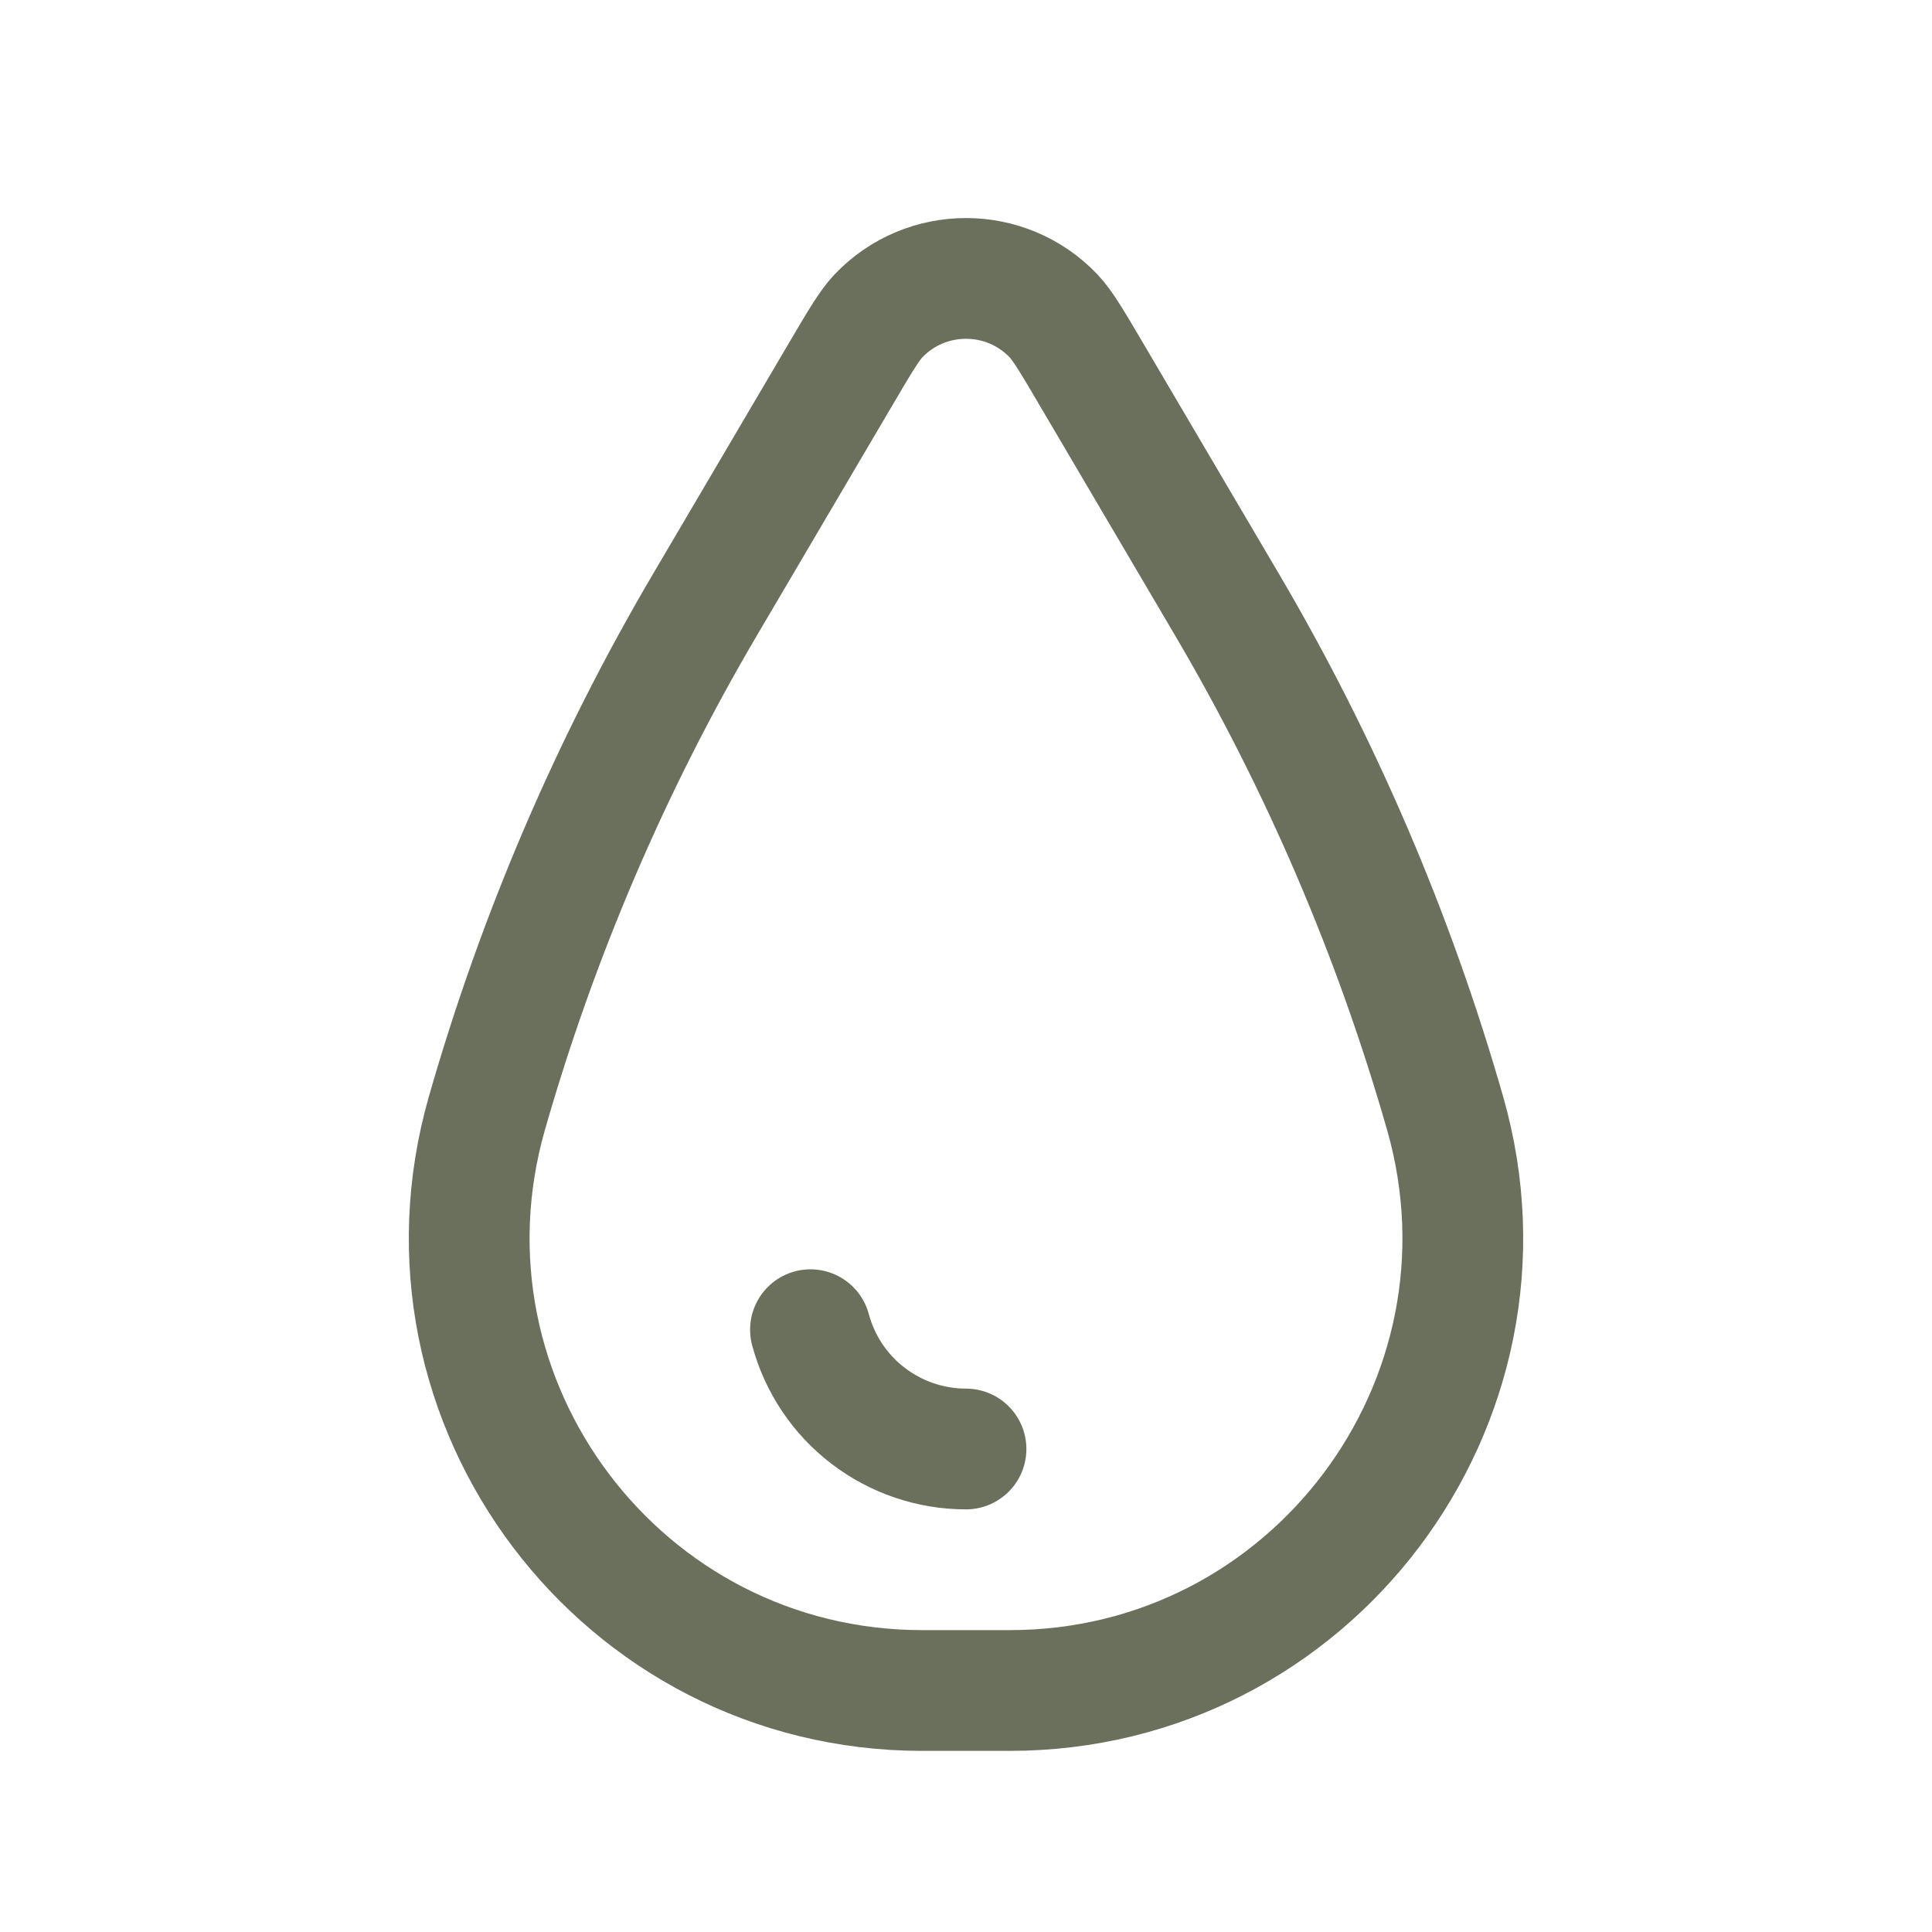 <svg width="16" height="16" viewBox="0 0 16 16" fill="none" xmlns="http://www.w3.org/2000/svg">
<path d="M8 12C7.707 12 7.421 11.903 7.188 11.724C6.955 11.546 6.788 11.295 6.712 11.012" stroke="#6B705C" stroke-linecap="round"/>
<path d="M6.95 3.119C7.114 2.84 7.196 2.7 7.274 2.617C7.669 2.202 8.331 2.202 8.726 2.617C8.804 2.7 8.886 2.84 9.05 3.119L10.163 5.01C10.94 6.331 11.546 7.746 11.968 9.22V9.22C12.652 11.615 10.853 14 8.362 14H7.638C5.147 14 3.348 11.615 4.032 9.22V9.22C4.454 7.746 5.06 6.331 5.837 5.01L6.95 3.119Z" stroke="#6B705C"/>
</svg>

